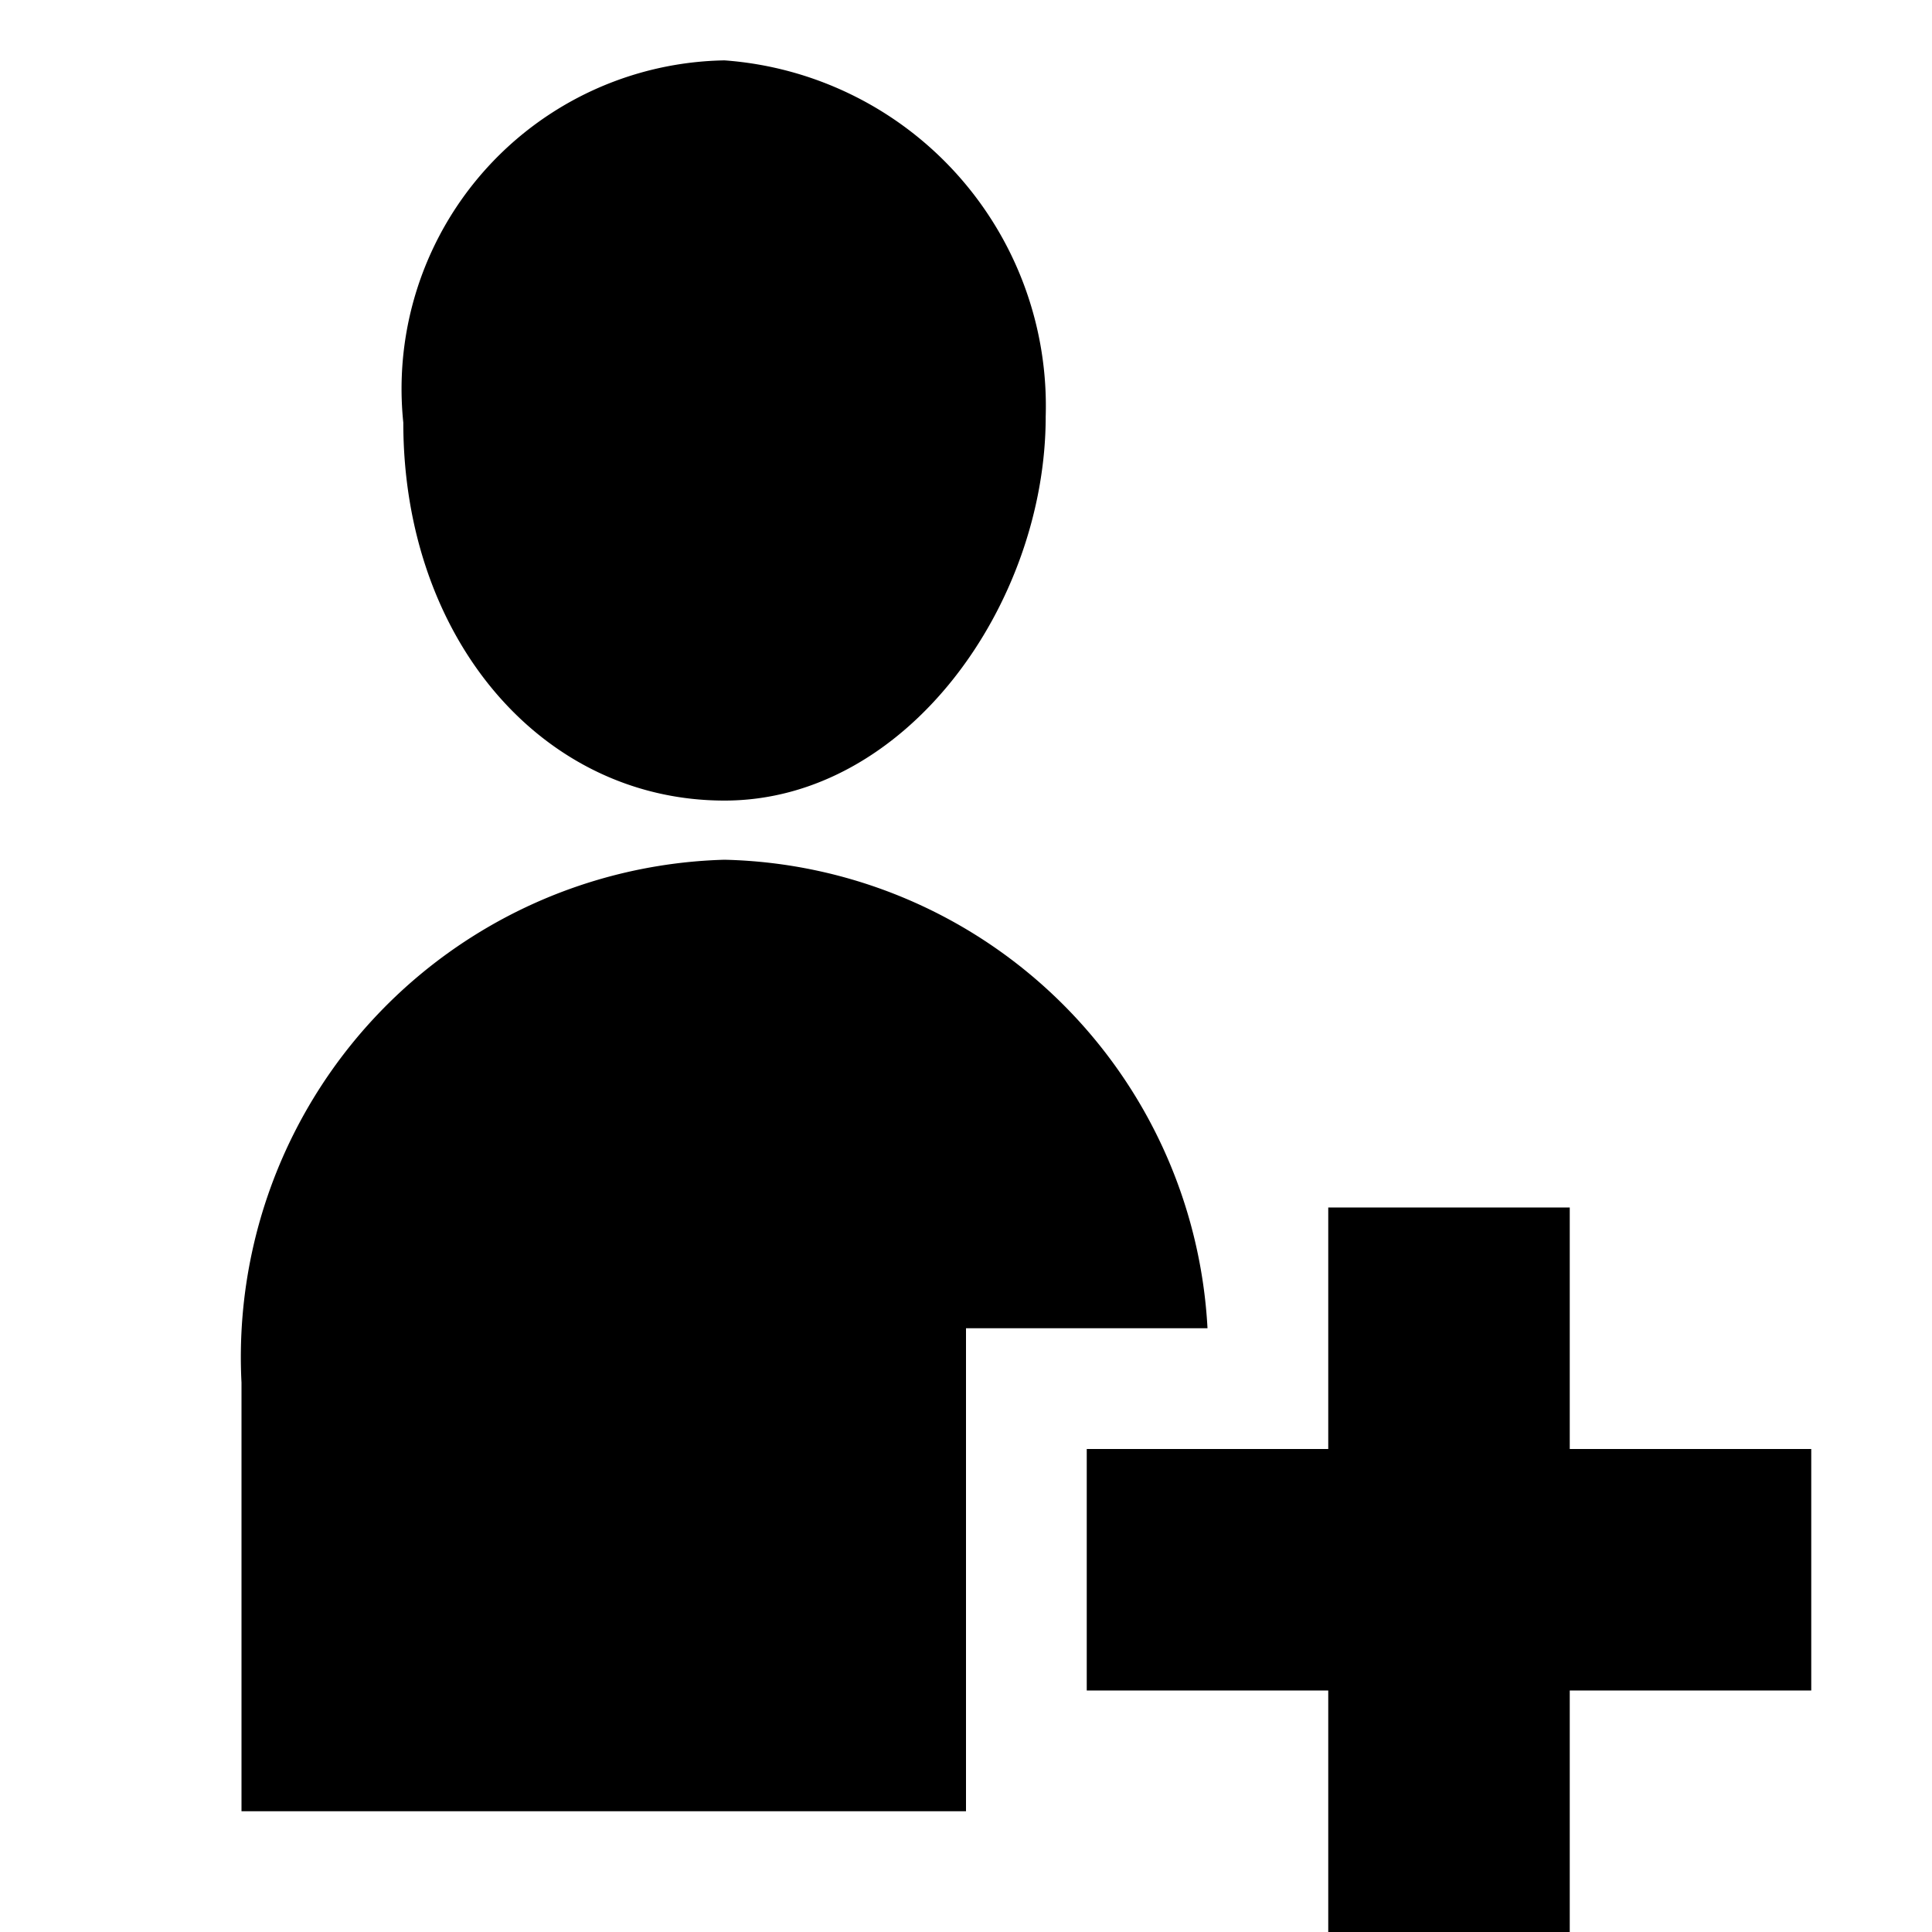 <svg xmlns="http://www.w3.org/2000/svg" width="16" height="16" viewBox="0 0 16 16"><path d="M6,6.63C7.51,6.63,8.66,5,8.66,3.45A2.87,2.87,0,0,0,6,.5a2.72,2.72,0,0,0-2.66,3C3.34,5.29,4.49,6.63,6,6.63Z"/><path d="M6,7.12H6a4.12,4.12,0,0,0-4,4.33V15H8V11H10A4.1,4.1,0,0,0,6,7.12Z"/><polygon points="13 12 13 10 11 10 11 12 9 12 9 14 11 14 11 16 13 16 13 14 15 14 15 12 13 12"/></svg>